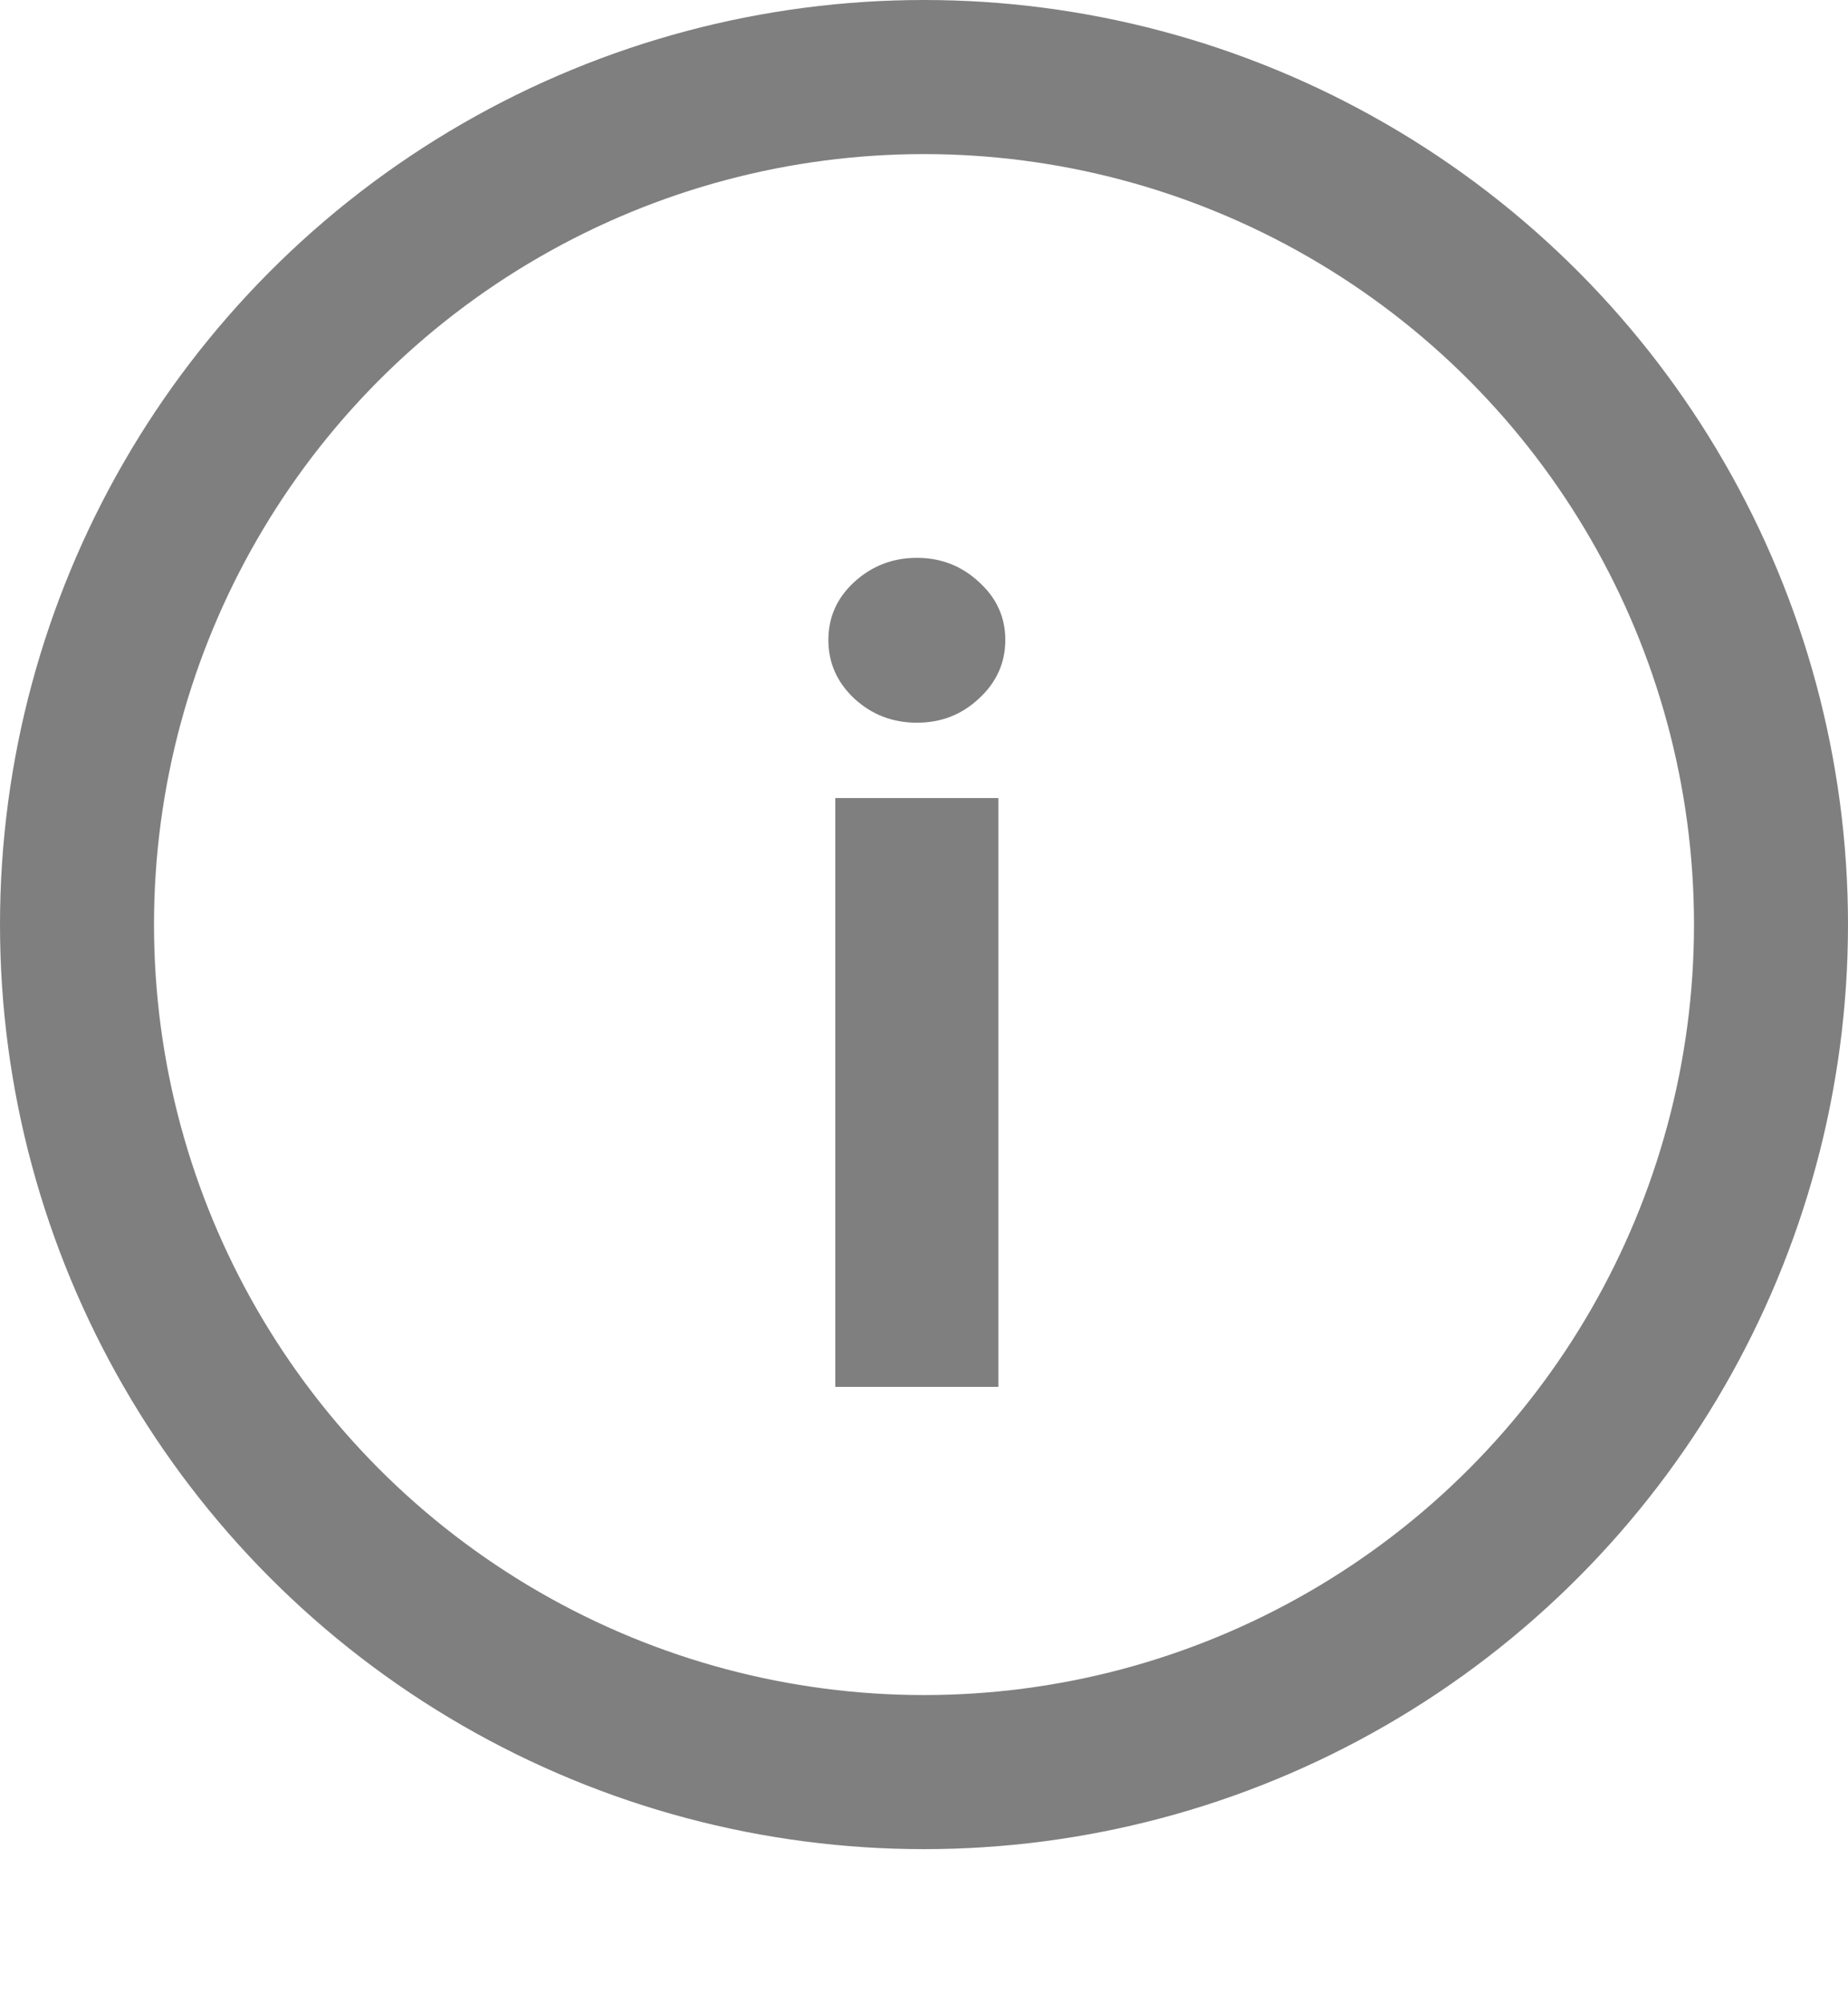 <svg width="12" height="13" viewBox="0 0 12 13" fill="none" xmlns="http://www.w3.org/2000/svg">
<circle cx="6" cy="6" r="5.5" stroke="black" stroke-opacity="0.5"/>
<path d="M5.424 9V5.179H6.483V9H5.424ZM5.954 4.69C5.796 4.69 5.661 4.638 5.547 4.533C5.435 4.428 5.379 4.301 5.379 4.153C5.379 4.005 5.435 3.88 5.547 3.777C5.661 3.673 5.796 3.62 5.954 3.62C6.111 3.62 6.245 3.673 6.357 3.777C6.471 3.88 6.528 4.005 6.528 4.153C6.528 4.301 6.471 4.428 6.357 4.533C6.245 4.638 6.111 4.69 5.954 4.69Z" fill="black" fill-opacity="0.5"/>
</svg>
